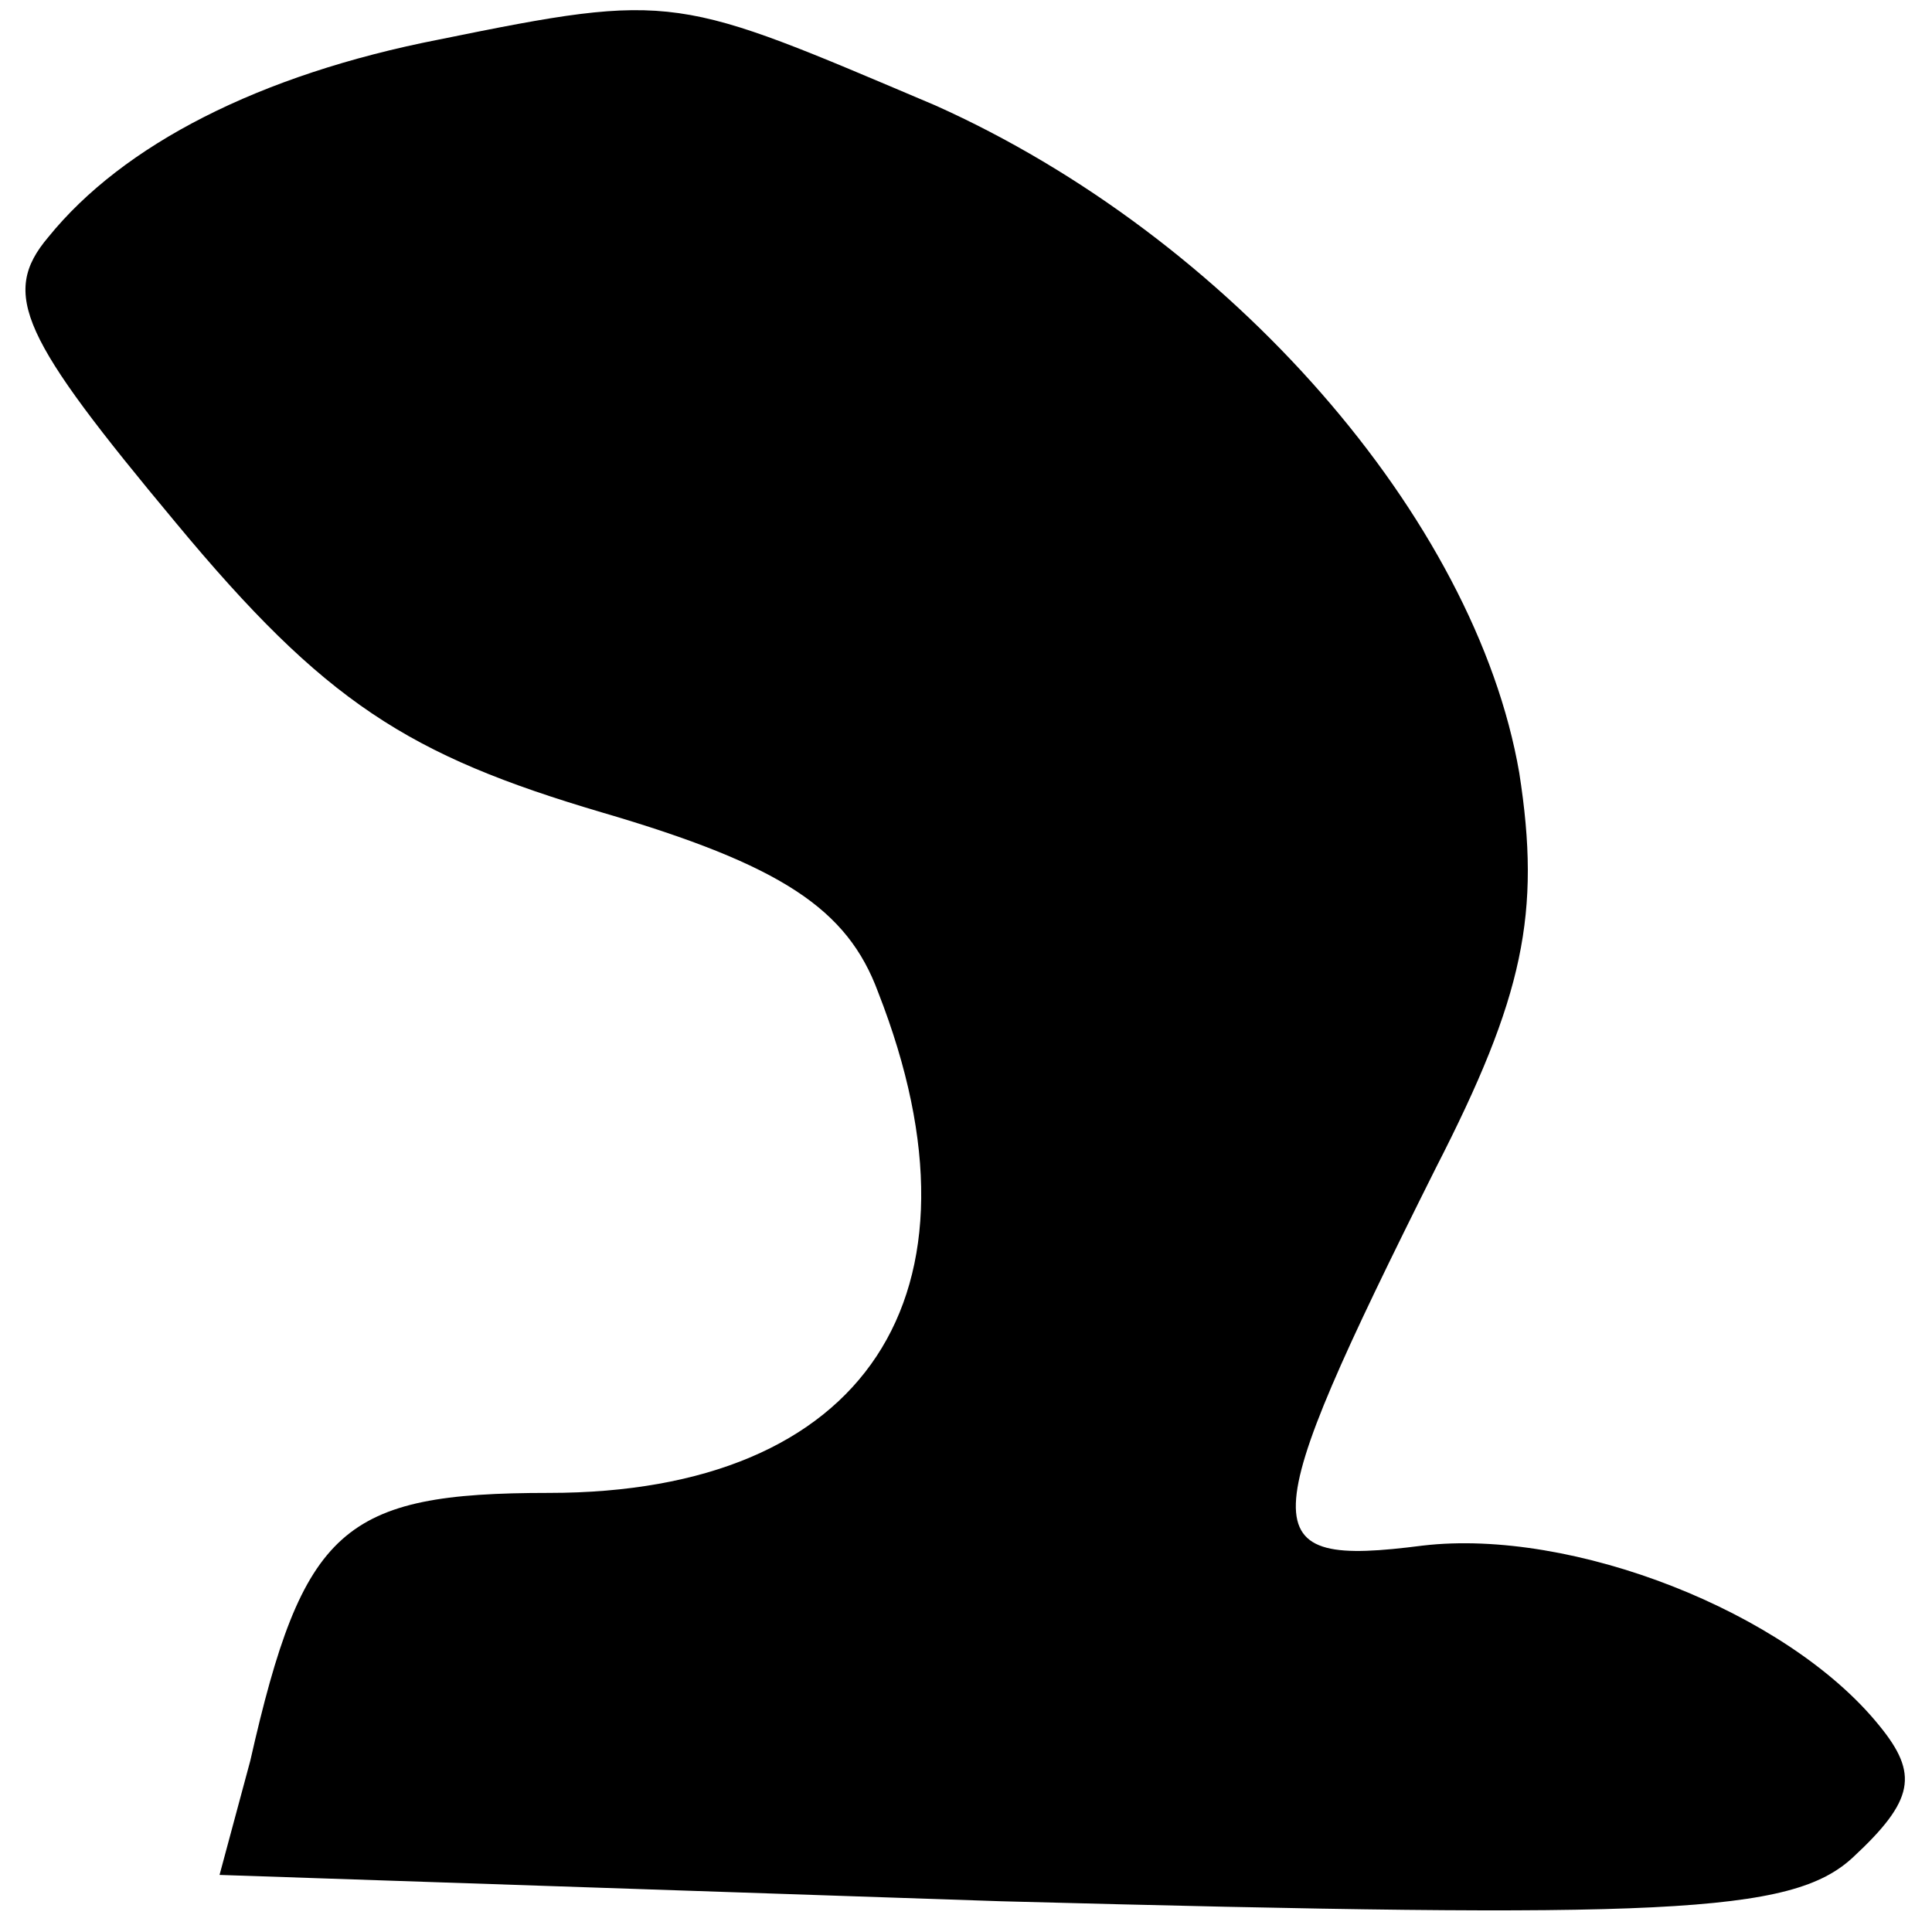 <?xml version="1.0" standalone="no"?>
<!DOCTYPE svg PUBLIC "-//W3C//DTD SVG 20010904//EN"
 "http://www.w3.org/TR/2001/REC-SVG-20010904/DTD/svg10.dtd">
<svg version="1.0" xmlns="http://www.w3.org/2000/svg"
 width="44pt" height="44pt" viewBox="0 0 44 44"
 preserveAspectRatio="xMidYMid meet">
<g transform="translate(0,44) scale(0.1,-0.1)"
fill="#000000" stroke="none">
<path fill="#000000" stroke="none" d="M100 431 c-41 -8 -72 -24 -89 -45 -11
-13 -6 -23 29 -65 34 -41 53 -53 97 -66 41 -12 56 -22 63 -41 27 -69 -3 -114
-75 -114 -47 0 -56 -8 -68 -61 l-7 -26 178 -6 c151 -4 180 -3 194 10 14 13 15
19 6 30 -21 26 -70 45 -104 41 -39 -5 -39 2 3 86 20 39 24 58 19 90 -10 58
-66 122 -133 152 -59 25 -59 26 -113 15z"/>
</g>
</svg>
